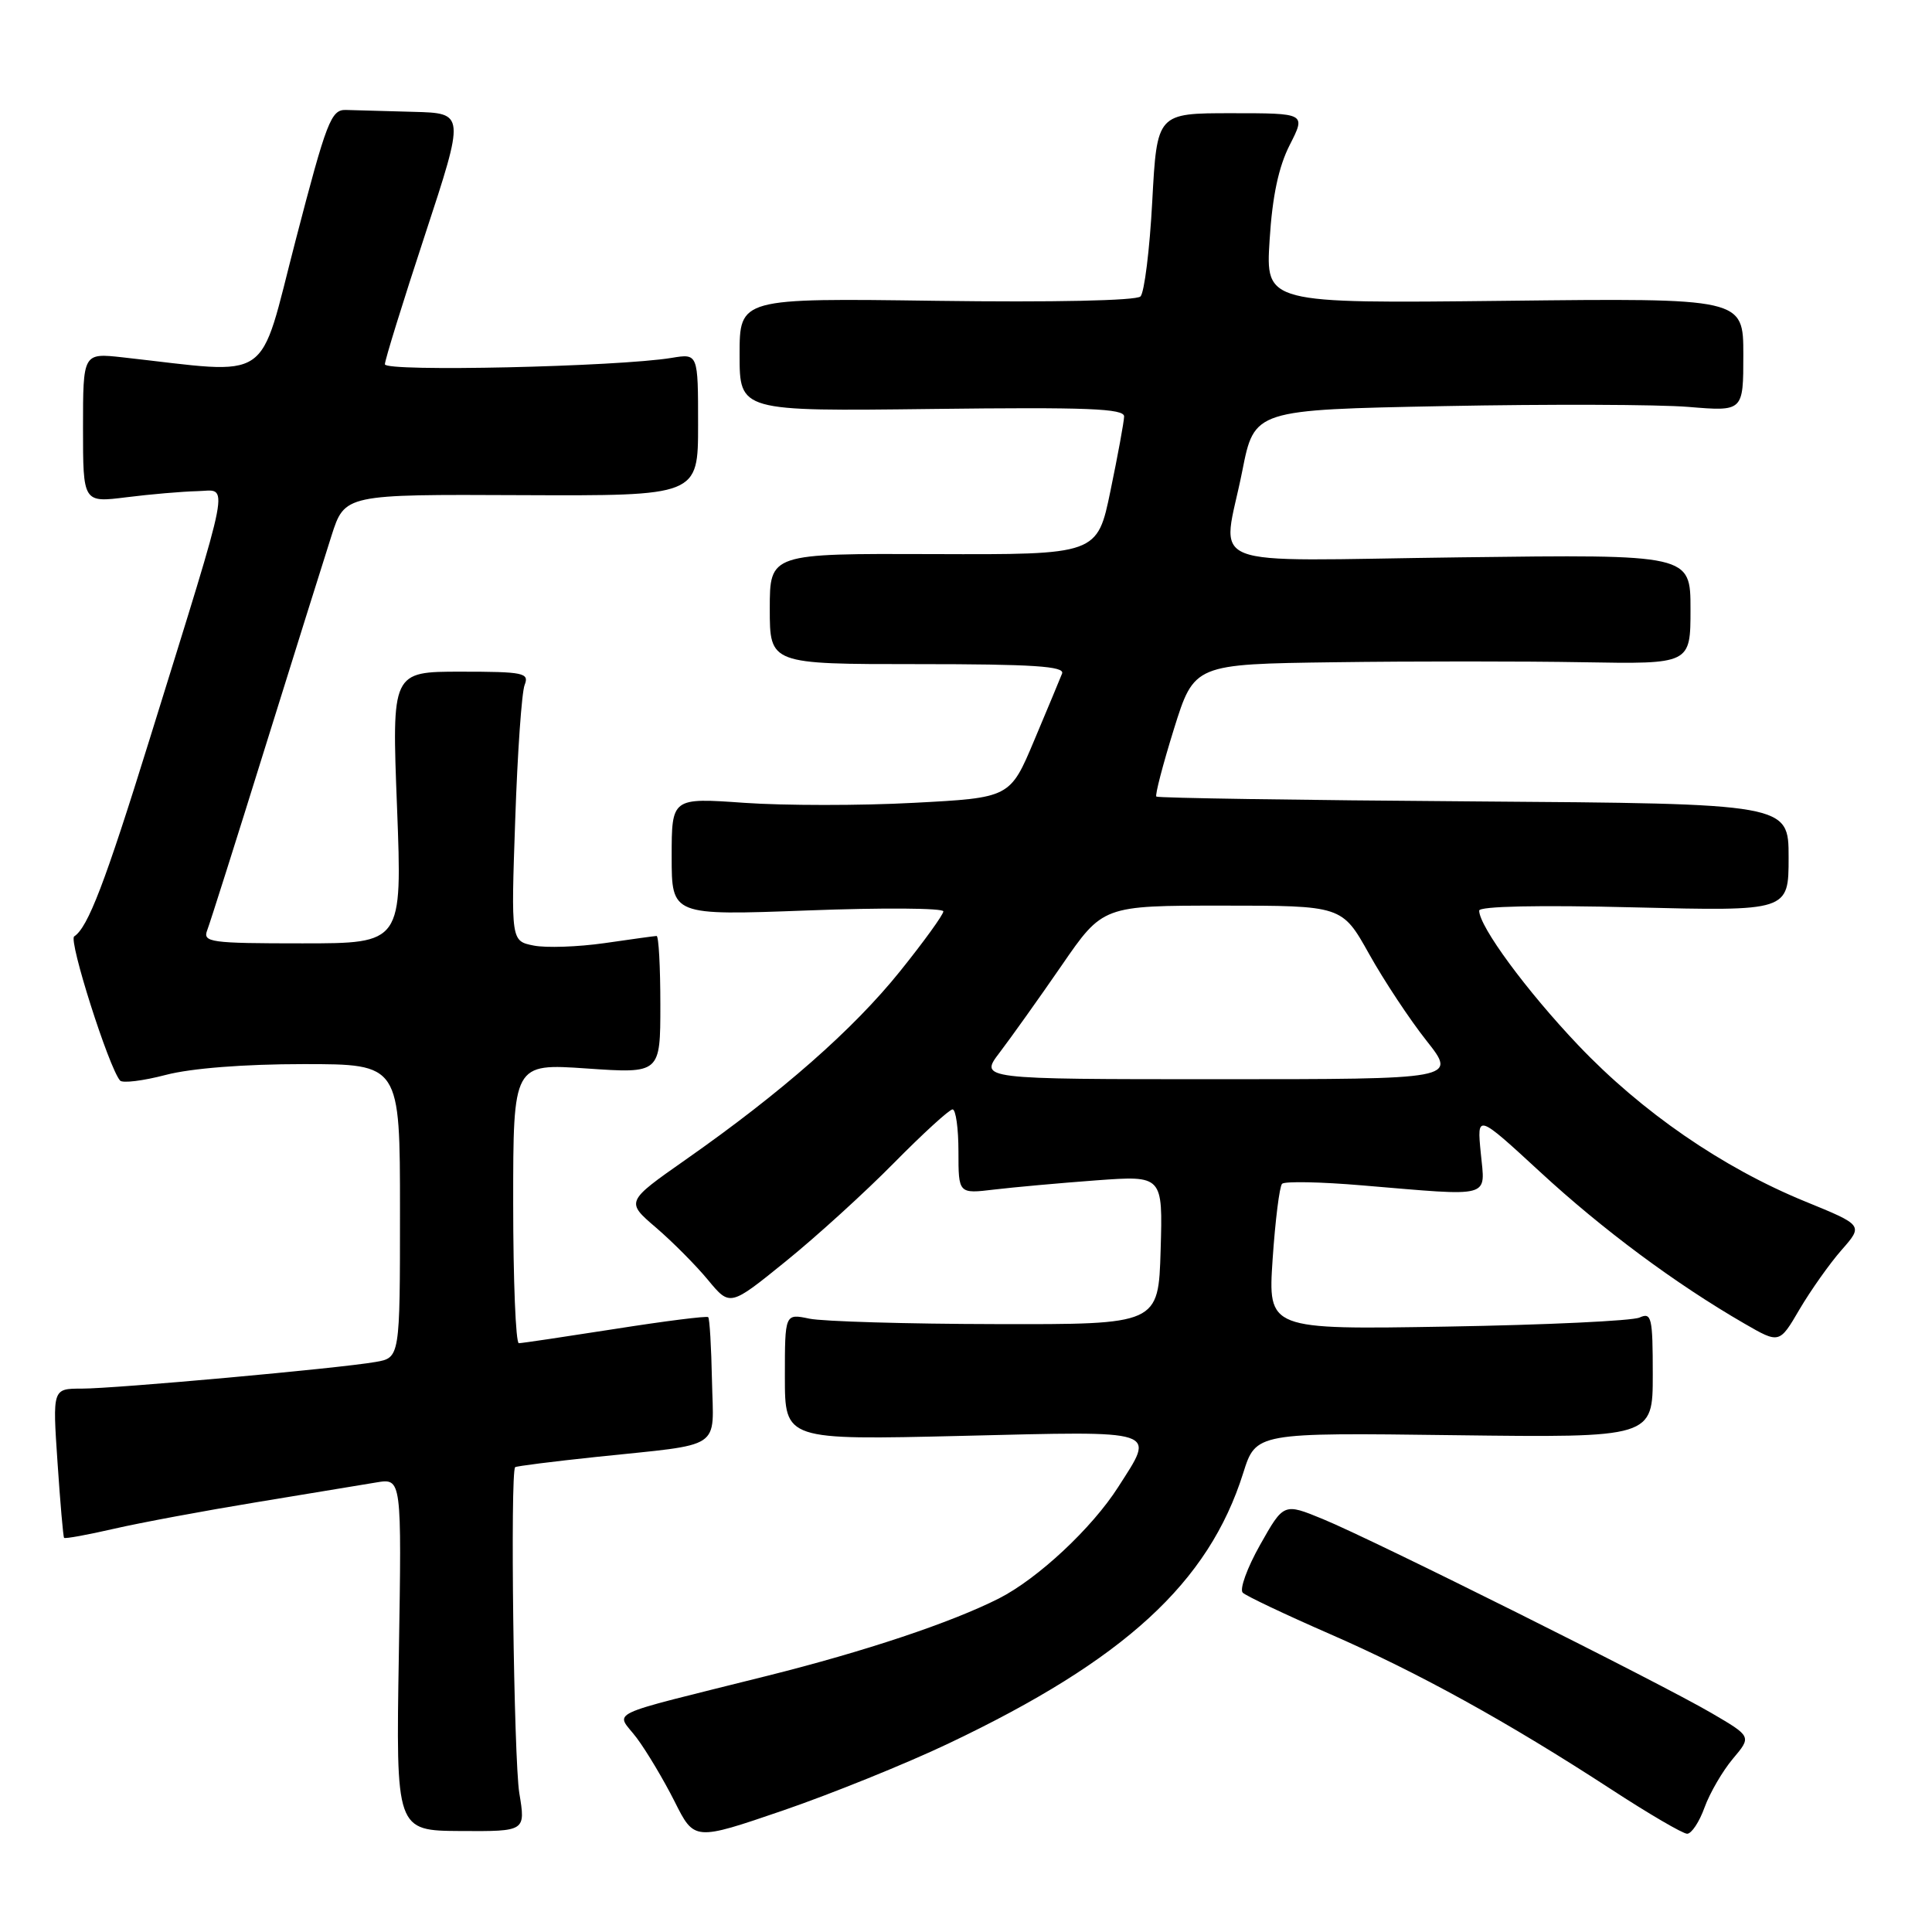 <?xml version="1.0" encoding="UTF-8" standalone="no"?>
<!DOCTYPE svg PUBLIC "-//W3C//DTD SVG 1.1//EN" "http://www.w3.org/Graphics/SVG/1.1/DTD/svg11.dtd" >
<svg xmlns="http://www.w3.org/2000/svg" xmlns:xlink="http://www.w3.org/1999/xlink" version="1.1" viewBox="0 0 256 256">
 <g >
 <path fill="currentColor"
d=" M 125.67 231.03 C 149.01 219.94 160.15 209.72 164.73 195.19 C 166.42 189.83 166.42 189.83 192.71 190.17 C 219.00 190.50 219.00 190.50 219.00 182.14 C 219.00 174.55 218.84 173.86 217.25 174.58 C 216.29 175.02 204.81 175.56 191.75 175.78 C 168.01 176.18 168.01 176.18 168.63 166.84 C 168.98 161.70 169.54 157.21 169.88 156.86 C 170.22 156.51 175.00 156.60 180.50 157.07 C 197.96 158.53 196.79 158.85 196.21 152.78 C 195.70 147.57 195.70 147.57 204.10 155.31 C 212.37 162.94 222.02 170.11 231.14 175.38 C 235.78 178.06 235.78 178.06 238.45 173.49 C 239.93 170.98 242.43 167.44 244.01 165.64 C 246.90 162.35 246.90 162.35 239.19 159.20 C 228.24 154.72 217.54 147.35 209.12 138.49 C 202.26 131.27 196.00 122.76 196.00 120.66 C 196.00 120.08 203.90 119.91 216.50 120.23 C 237.00 120.74 237.00 120.74 237.00 113.61 C 237.00 106.49 237.00 106.49 195.28 106.19 C 172.34 106.03 153.41 105.74 153.22 105.55 C 153.03 105.36 154.08 101.33 155.55 96.60 C 158.24 88.00 158.24 88.00 176.87 87.75 C 187.12 87.61 201.91 87.61 209.75 87.75 C 224.00 88.00 224.00 88.00 224.00 80.73 C 224.00 73.46 224.00 73.46 193.50 73.85 C 158.39 74.29 161.97 75.71 164.61 62.40 C 166.21 54.30 166.21 54.30 191.36 53.81 C 205.19 53.54 219.76 53.59 223.75 53.92 C 231.00 54.52 231.00 54.52 231.00 47.01 C 231.00 39.50 231.00 39.50 199.35 39.86 C 167.70 40.21 167.70 40.21 168.23 31.81 C 168.59 26.01 169.42 22.10 170.90 19.20 C 173.04 15.00 173.04 15.00 163.17 15.00 C 153.31 15.00 153.31 15.00 152.68 26.67 C 152.34 33.09 151.63 38.77 151.12 39.28 C 150.56 39.84 139.52 40.07 124.09 39.86 C 98.00 39.50 98.00 39.50 98.00 47.00 C 98.00 54.50 98.00 54.50 123.50 54.19 C 144.06 53.94 148.99 54.13 148.95 55.19 C 148.93 55.91 148.12 60.33 147.15 65.00 C 145.40 73.50 145.40 73.50 123.70 73.42 C 102.00 73.34 102.00 73.34 102.00 80.67 C 102.00 88.00 102.00 88.00 121.61 88.00 C 136.89 88.00 141.11 88.28 140.73 89.25 C 140.46 89.94 138.80 93.92 137.04 98.10 C 133.84 105.71 133.84 105.71 121.06 106.38 C 114.02 106.76 103.93 106.75 98.63 106.38 C 89.00 105.70 89.00 105.70 89.00 113.51 C 89.00 121.31 89.00 121.31 107.00 120.64 C 116.90 120.26 125.00 120.32 125.00 120.76 C 125.00 121.20 122.41 124.78 119.25 128.71 C 113.06 136.41 103.56 144.76 90.87 153.65 C 82.91 159.23 82.91 159.23 86.93 162.67 C 89.13 164.56 92.24 167.69 93.83 169.62 C 96.73 173.12 96.73 173.12 104.11 167.14 C 108.18 163.85 114.64 157.97 118.47 154.08 C 122.31 150.19 125.80 147.00 126.22 147.00 C 126.65 147.00 127.00 149.52 127.00 152.59 C 127.00 158.19 127.00 158.19 131.75 157.62 C 134.36 157.31 140.45 156.76 145.29 156.40 C 154.08 155.76 154.08 155.76 153.79 165.63 C 153.50 175.50 153.50 175.50 132.00 175.45 C 120.17 175.43 109.04 175.10 107.25 174.73 C 104.00 174.05 104.00 174.05 104.00 182.44 C 104.00 190.82 104.00 190.82 127.50 190.26 C 153.98 189.62 153.09 189.33 148.16 197.05 C 144.68 202.50 137.51 209.19 132.35 211.81 C 126.04 215.00 114.64 218.81 101.69 222.05 C 79.48 227.62 81.60 226.61 84.37 230.29 C 85.69 232.06 87.95 235.85 89.39 238.71 C 92.00 243.92 92.00 243.92 103.75 239.90 C 110.21 237.68 120.08 233.69 125.67 231.03 Z  M 68.81 237.59 C 68.08 233.12 67.59 195.08 68.26 194.41 C 68.40 194.27 73.23 193.66 79.01 193.05 C 96.05 191.26 94.53 192.26 94.34 182.90 C 94.25 178.47 94.03 174.70 93.84 174.53 C 93.65 174.35 88.10 175.05 81.50 176.09 C 74.90 177.12 69.16 177.98 68.75 177.98 C 68.34 177.99 68.00 169.65 68.00 159.45 C 68.00 140.91 68.00 140.91 77.75 141.58 C 87.50 142.25 87.50 142.25 87.50 133.13 C 87.50 128.11 87.28 124.01 87.00 124.02 C 86.72 124.03 83.62 124.46 80.10 124.97 C 76.58 125.47 72.35 125.62 70.71 125.29 C 67.71 124.69 67.71 124.69 68.27 108.60 C 68.57 99.74 69.13 91.71 69.52 90.75 C 70.15 89.16 69.38 89.00 61.06 89.00 C 51.91 89.00 51.91 89.00 52.61 107.00 C 53.30 125.00 53.30 125.00 40.05 125.00 C 27.83 125.00 26.84 124.86 27.46 123.25 C 27.83 122.29 31.29 111.38 35.14 99.00 C 39.00 86.62 42.95 74.03 43.92 71.00 C 45.68 65.50 45.68 65.50 69.09 65.61 C 92.50 65.71 92.50 65.71 92.50 56.28 C 92.50 46.84 92.50 46.84 89.00 47.42 C 81.83 48.60 51.00 49.29 51.00 48.27 C 51.00 47.71 53.39 40.00 56.31 31.13 C 61.61 15.00 61.61 15.00 54.81 14.82 C 51.06 14.72 47.03 14.61 45.84 14.57 C 43.87 14.51 43.28 16.04 39.17 31.85 C 34.16 51.12 36.42 49.59 16.25 47.35 C 11.00 46.77 11.00 46.77 11.00 56.69 C 11.00 66.61 11.00 66.61 16.75 65.89 C 19.91 65.49 24.14 65.13 26.15 65.08 C 30.37 64.99 30.89 62.28 19.81 98.00 C 13.92 116.98 11.66 122.89 9.83 124.08 C 9.05 124.58 14.41 141.45 15.91 143.18 C 16.24 143.55 18.96 143.22 21.97 142.43 C 25.33 141.55 32.35 141.00 40.22 141.00 C 53.00 141.00 53.00 141.00 53.00 160.45 C 53.00 179.91 53.00 179.91 49.75 180.47 C 44.91 181.32 15.27 184.00 10.82 184.00 C 6.96 184.00 6.96 184.00 7.62 193.75 C 7.98 199.11 8.37 203.62 8.49 203.77 C 8.61 203.92 11.58 203.38 15.10 202.57 C 18.62 201.76 27.12 200.18 34.00 199.05 C 40.88 197.92 48.02 196.74 49.87 196.43 C 53.23 195.87 53.23 195.87 52.85 219.22 C 52.46 242.57 52.46 242.57 61.05 242.62 C 69.65 242.67 69.65 242.67 68.81 237.59 Z  M 225.86 239.50 C 226.56 237.57 228.25 234.67 229.61 233.05 C 232.10 230.10 232.10 230.10 226.80 227.00 C 219.87 222.95 181.99 204.04 175.30 201.29 C 170.10 199.15 170.10 199.15 166.97 204.70 C 165.25 207.75 164.22 210.60 164.67 211.04 C 165.13 211.48 170.30 213.93 176.16 216.49 C 187.90 221.61 199.75 228.15 213.50 237.10 C 218.45 240.33 222.97 242.97 223.55 242.98 C 224.13 242.99 225.17 241.42 225.86 239.50 Z  M 132.47 139.45 C 133.96 137.49 137.65 132.32 140.66 127.95 C 146.13 120.00 146.13 120.00 161.98 120.00 C 177.83 120.00 177.83 120.00 181.41 126.40 C 183.38 129.93 186.80 135.10 189.02 137.90 C 193.05 143.00 193.05 143.00 161.40 143.00 C 129.76 143.00 129.76 143.00 132.47 139.45 Z "/>
</g>
</svg>